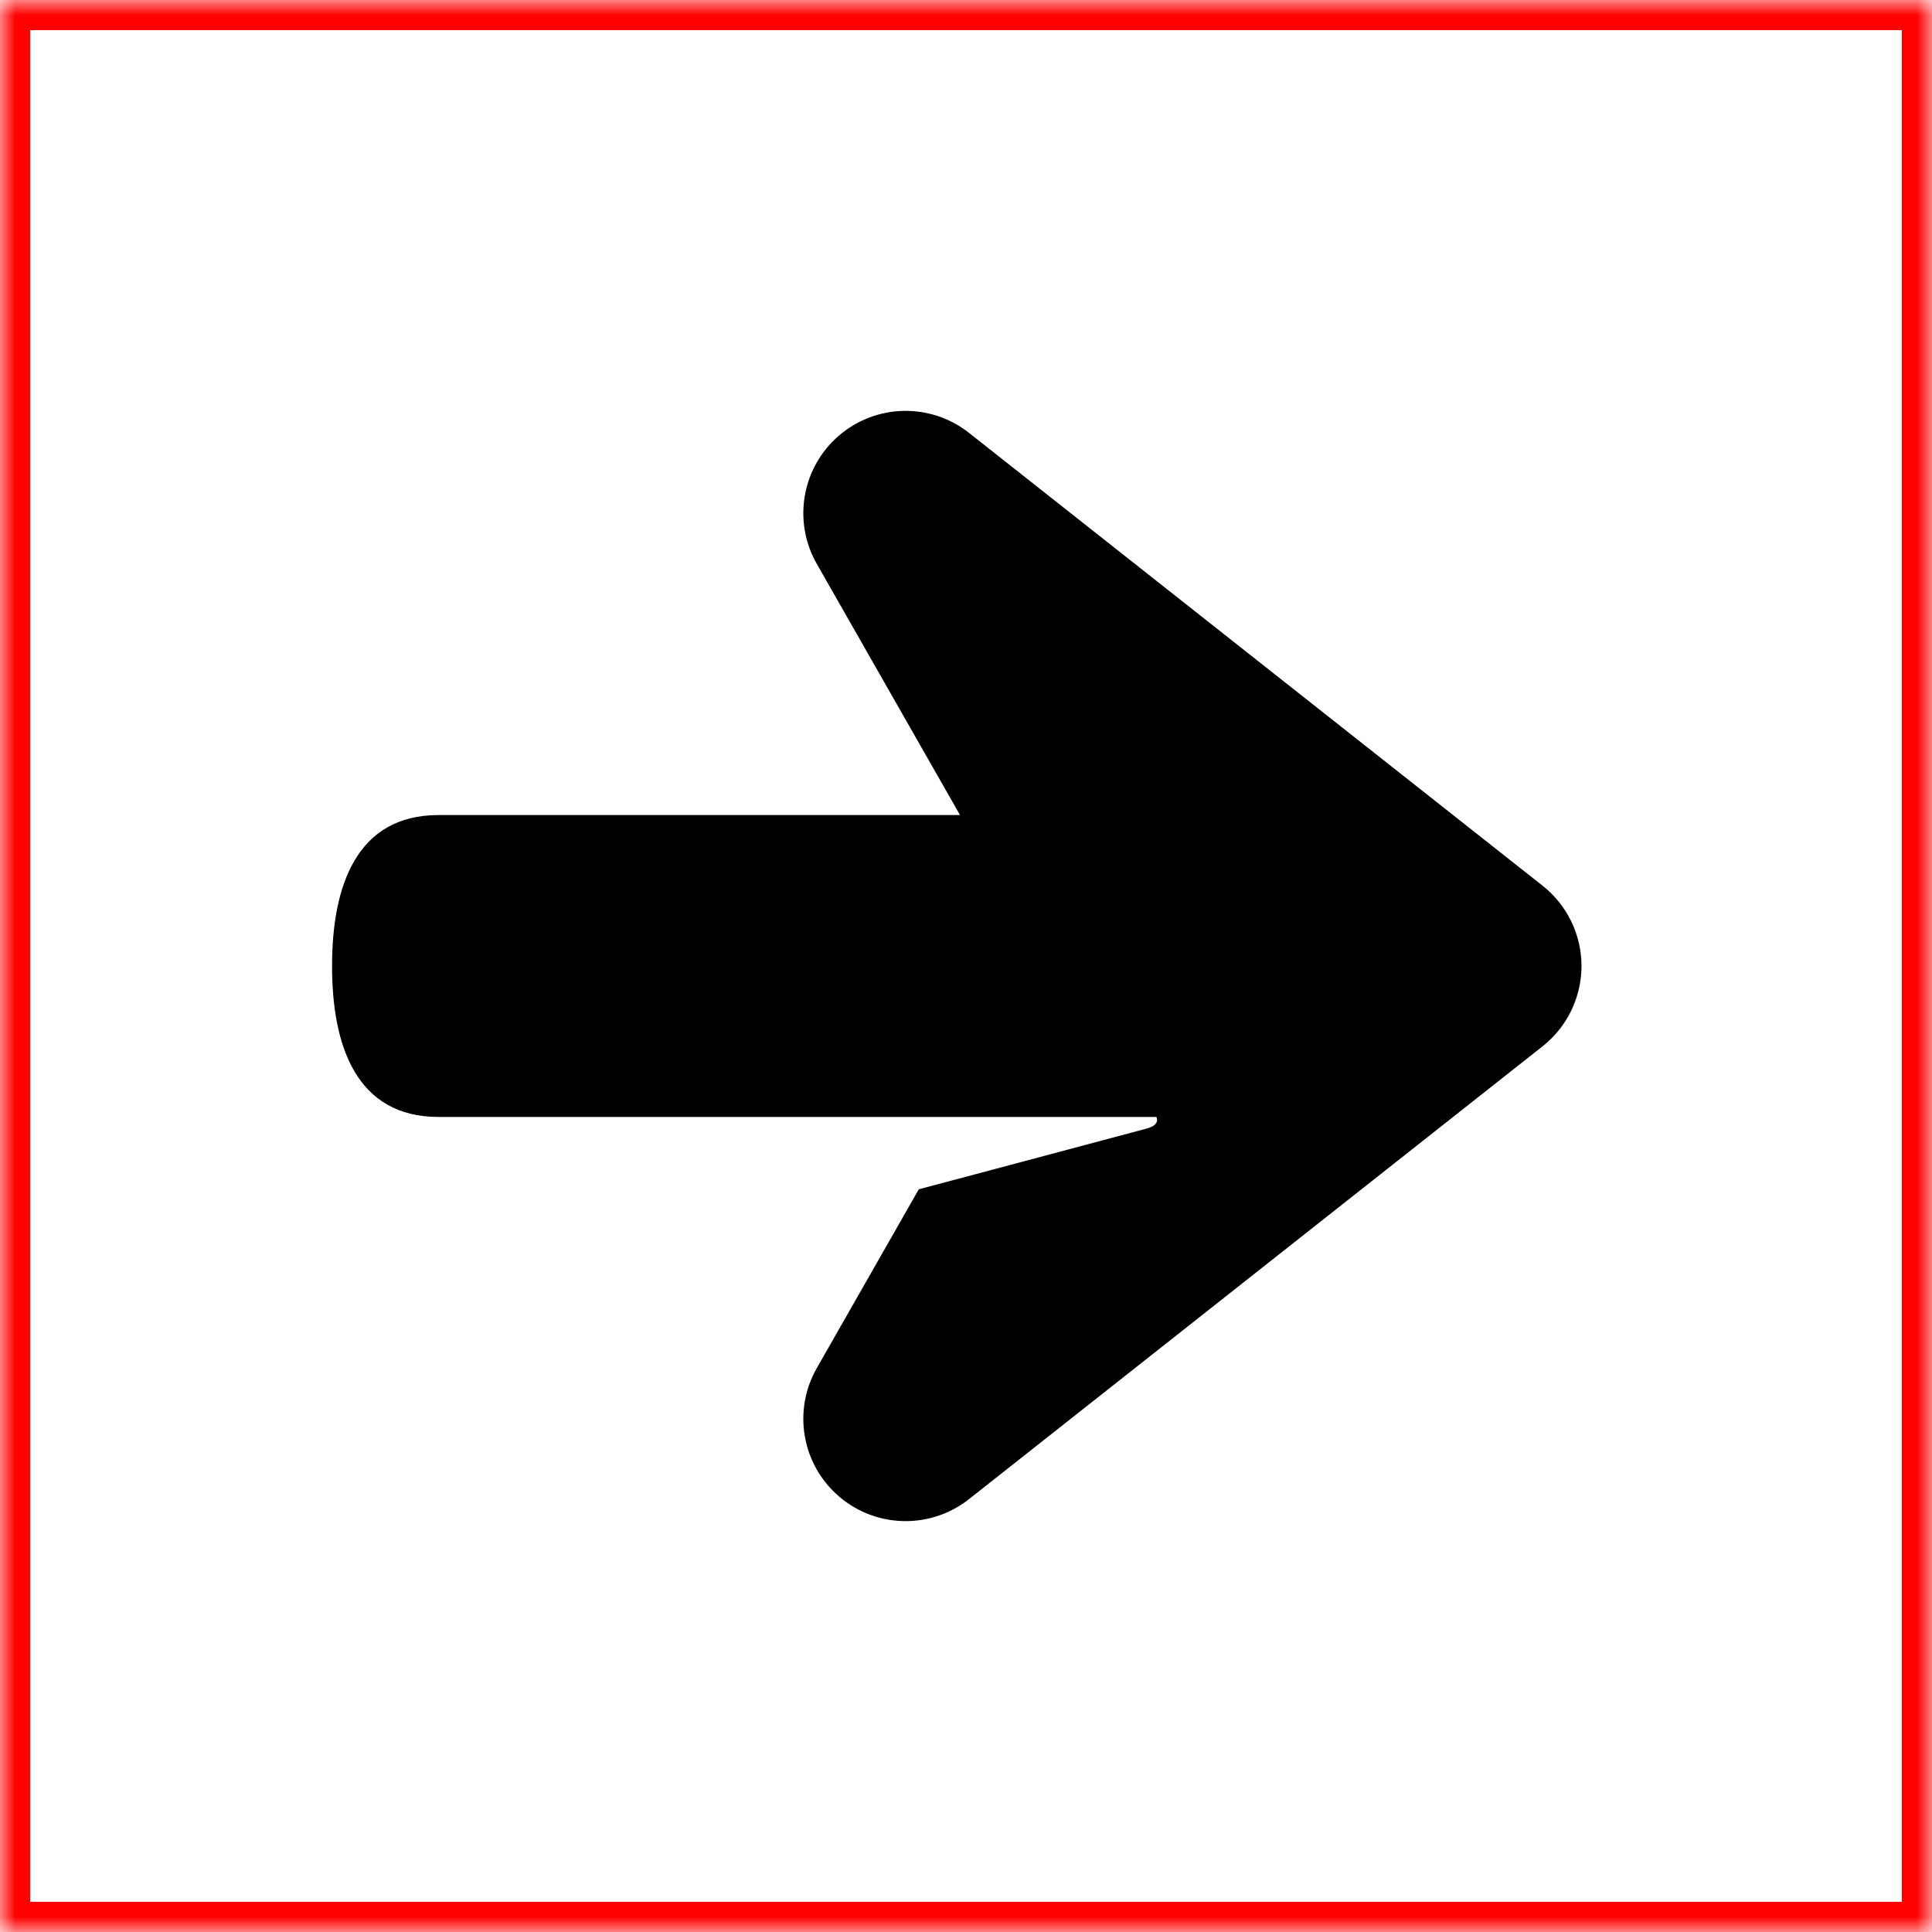 <?xml version="1.0" encoding="UTF-8" standalone="no"?>
<svg width="64px" height="64px" viewBox="0 0 64 64" version="1.1" xmlns="http://www.w3.org/2000/svg" xmlns:xlink="http://www.w3.org/1999/xlink">
    <!-- Generator: Sketch 41 (35326) - http://www.bohemiancoding.com/sketch -->
    <title>1003-pijl-rechts</title>
    <desc>Created with Sketch.</desc>
    <defs>
        <rect id="path-1" x="0" y="0" width="64" height="64"></rect>
        <mask id="mask-2" maskContentUnits="userSpaceOnUse" maskUnits="objectBoundingBox" x="0" y="0" width="64" height="64" fill="white">
            <use xlink:href="#path-1"></use>
        </mask>
    </defs>
    <g id="Page-1" stroke="none" stroke-width="1" fill="none" fill-rule="evenodd">
        <g id="rhs-icons" transform="translate(-25, -200)">
            <g id="1003-pijl-rechts" transform="translate(25, 200)">
                <g id="box" stroke="#FF0000" stroke-width="2">
                    <use id="Rectangle-path" mask="url(#mask-2)" xlink:href="#path-1"></use>
                </g>
                <g id="icon" transform="translate(11, 13)" fill="#000000">
                    <path d="M40.1,16.34 L21.1,1.34 C19.828,0.335 18.02,0.372 16.79,1.431 C15.56,2.489 15.253,4.27 16.057,5.679 L20.802,14 L3.526,14 C0.81,14 -0.001,16.349 5.28319013e-16,19.002 C-0.001,21.652 0.809,24 3.526,24 L27.307,24 C27.307,24 27.461,24.258 26.985,24.386 C26.389,24.547 19.436,26.397 19.436,26.397 L16.057,32.321 C15.253,33.73 15.56,35.511 16.79,36.569 C17.424,37.115 18.212,37.389 19,37.389 C19.741,37.389 20.483,37.147 21.1,36.66 L40.1,21.66 C40.914,21.017 41.389,20.037 41.389,19 C41.389,17.963 40.914,16.983 40.1,16.34 Z" id="Shape"></path>
                </g>
            </g>
        </g>
    </g>
</svg>